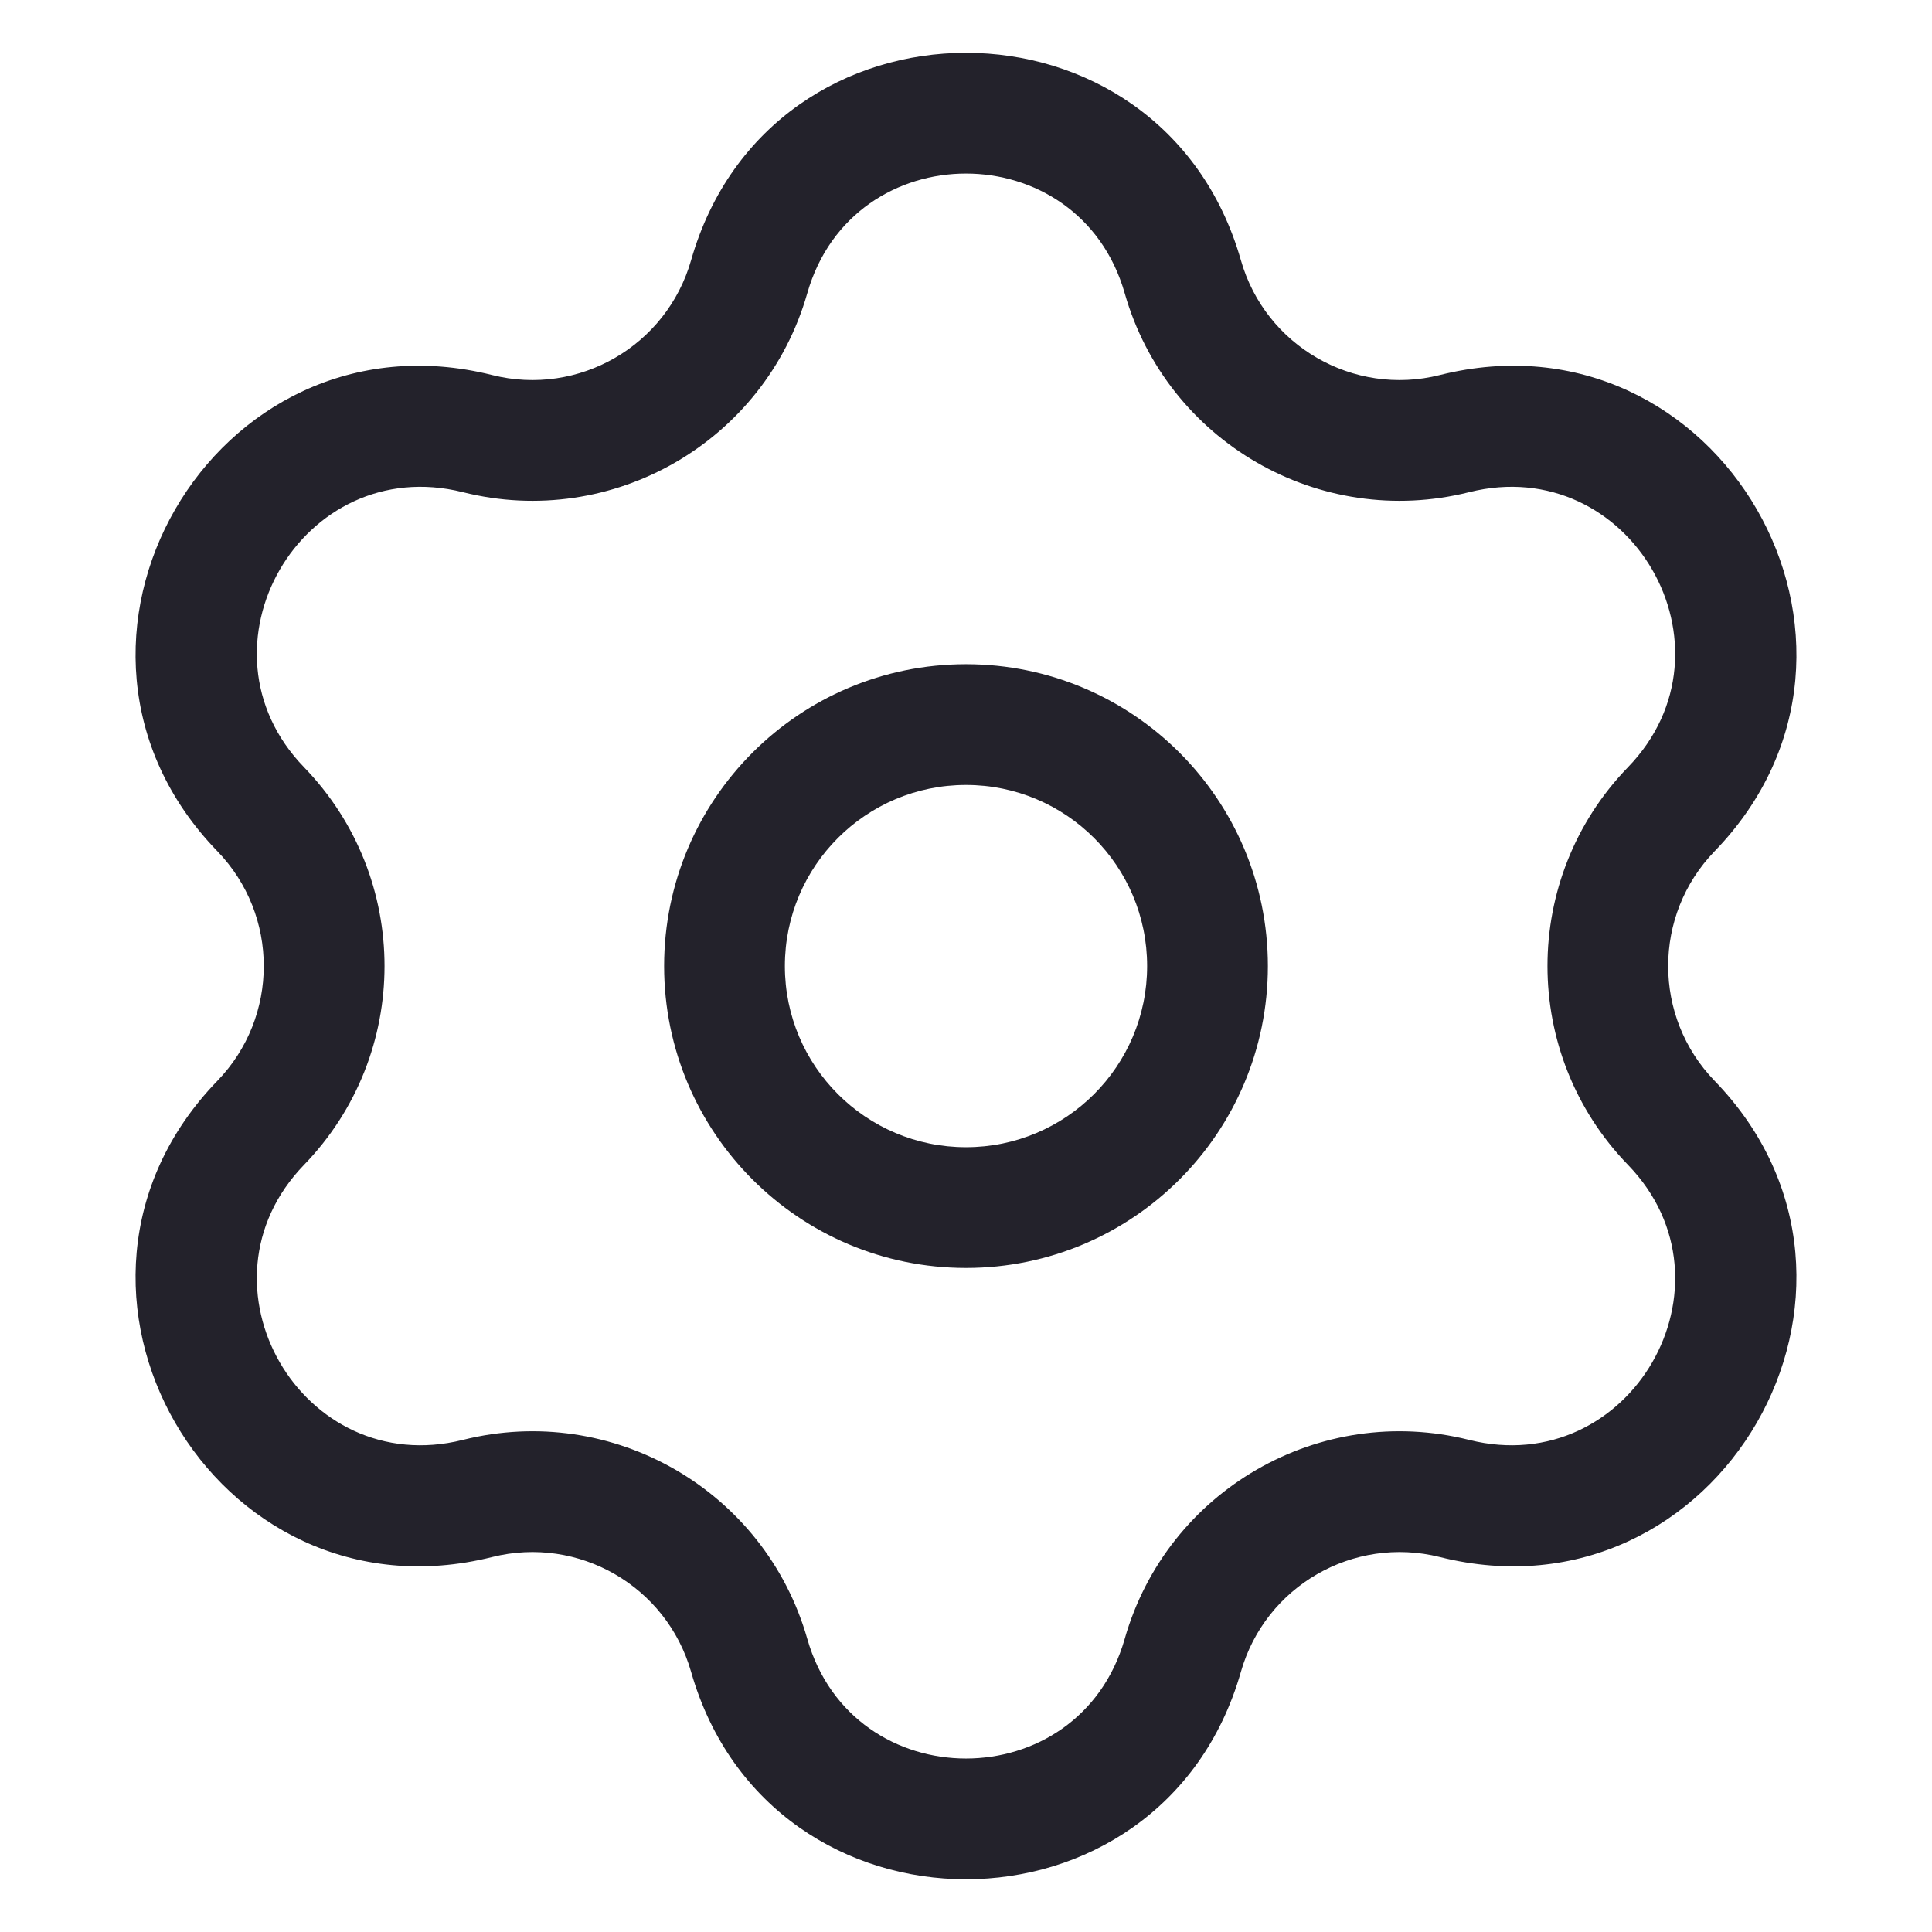 <svg width="24" height="24" viewBox="0 0 24 24" fill="none" xmlns="http://www.w3.org/2000/svg">
<path d="M5.932 5.387L5.75 6.114L5.932 5.387ZM9.306 3.439L8.585 3.233L9.306 3.439ZM3.238 10.052L3.777 9.531L3.238 10.052ZM3.238 13.949L2.7 13.427H2.7L3.238 13.949ZM5.932 18.614L6.114 19.342L5.932 18.614ZM9.306 20.562L8.585 20.768L9.306 20.562ZM14.694 20.562L15.415 20.768L14.694 20.562ZM18.068 18.614L18.25 17.887L18.068 18.614ZM20.762 13.949L20.223 14.47V14.47L20.762 13.949ZM20.762 10.052L20.223 9.531V9.531L20.762 10.052ZM18.068 5.387L17.886 4.659L18.068 5.387ZM14.694 3.439L15.415 3.233L14.694 3.439ZM5.75 6.114C7.608 6.58 9.502 5.487 10.028 3.644L8.585 3.233C8.281 4.297 7.188 4.929 6.114 4.659L5.75 6.114ZM3.777 9.531C2.342 8.048 3.748 5.613 5.75 6.114L6.114 4.659C2.649 3.791 0.215 8.007 2.7 10.574L3.777 9.531ZM3.777 14.47C5.11 13.094 5.11 10.907 3.777 9.531L2.7 10.574C3.469 11.369 3.469 12.632 2.7 13.427L3.777 14.47ZM5.75 17.887C3.748 18.388 2.342 15.953 3.777 14.47L2.7 13.427C0.215 15.994 2.649 20.21 6.114 19.342L5.75 17.887ZM10.028 20.357C9.502 18.514 7.608 17.421 5.75 17.887L6.114 19.342C7.188 19.073 8.281 19.704 8.585 20.768L10.028 20.357ZM13.972 20.357C13.406 22.341 10.594 22.341 10.028 20.357L8.585 20.768C9.566 24.204 14.434 24.204 15.415 20.768L13.972 20.357ZM18.25 17.887C16.392 17.421 14.498 18.514 13.972 20.357L15.415 20.768C15.718 19.704 16.812 19.073 17.886 19.342L18.25 17.887ZM20.223 14.47C21.658 15.953 20.252 18.388 18.25 17.887L17.886 19.342C21.351 20.21 23.785 15.994 21.3 13.427L20.223 14.47ZM20.223 9.531C18.89 10.907 18.89 13.094 20.223 14.47L21.3 13.427C20.53 12.632 20.53 11.369 21.3 10.574L20.223 9.531ZM18.25 6.114C20.252 5.613 21.658 8.048 20.223 9.531L21.3 10.574C23.785 8.007 21.351 3.791 17.886 4.659L18.25 6.114ZM13.972 3.644C14.498 5.487 16.392 6.58 18.25 6.114L17.886 4.659C16.812 4.929 15.718 4.297 15.415 3.233L13.972 3.644ZM15.415 3.233C14.434 -0.203 9.566 -0.203 8.585 3.233L10.028 3.644C10.594 1.66 13.406 1.66 13.972 3.644L15.415 3.233ZM8.25 12.001C8.25 14.072 9.929 15.751 12 15.751V14.251C10.757 14.251 9.75 13.243 9.75 12.001H8.25ZM12 15.751C14.071 15.751 15.75 14.072 15.75 12.001H14.25C14.25 13.243 13.243 14.251 12 14.251V15.751ZM15.75 12.001C15.75 9.929 14.071 8.251 12 8.251V9.751C13.243 9.751 14.25 10.758 14.25 12.001H15.75ZM12 8.251C9.929 8.251 8.25 9.929 8.25 12.001H9.75C9.75 10.758 10.757 9.751 12 9.751V8.251Z" fill="#23222B"/>
</svg>
